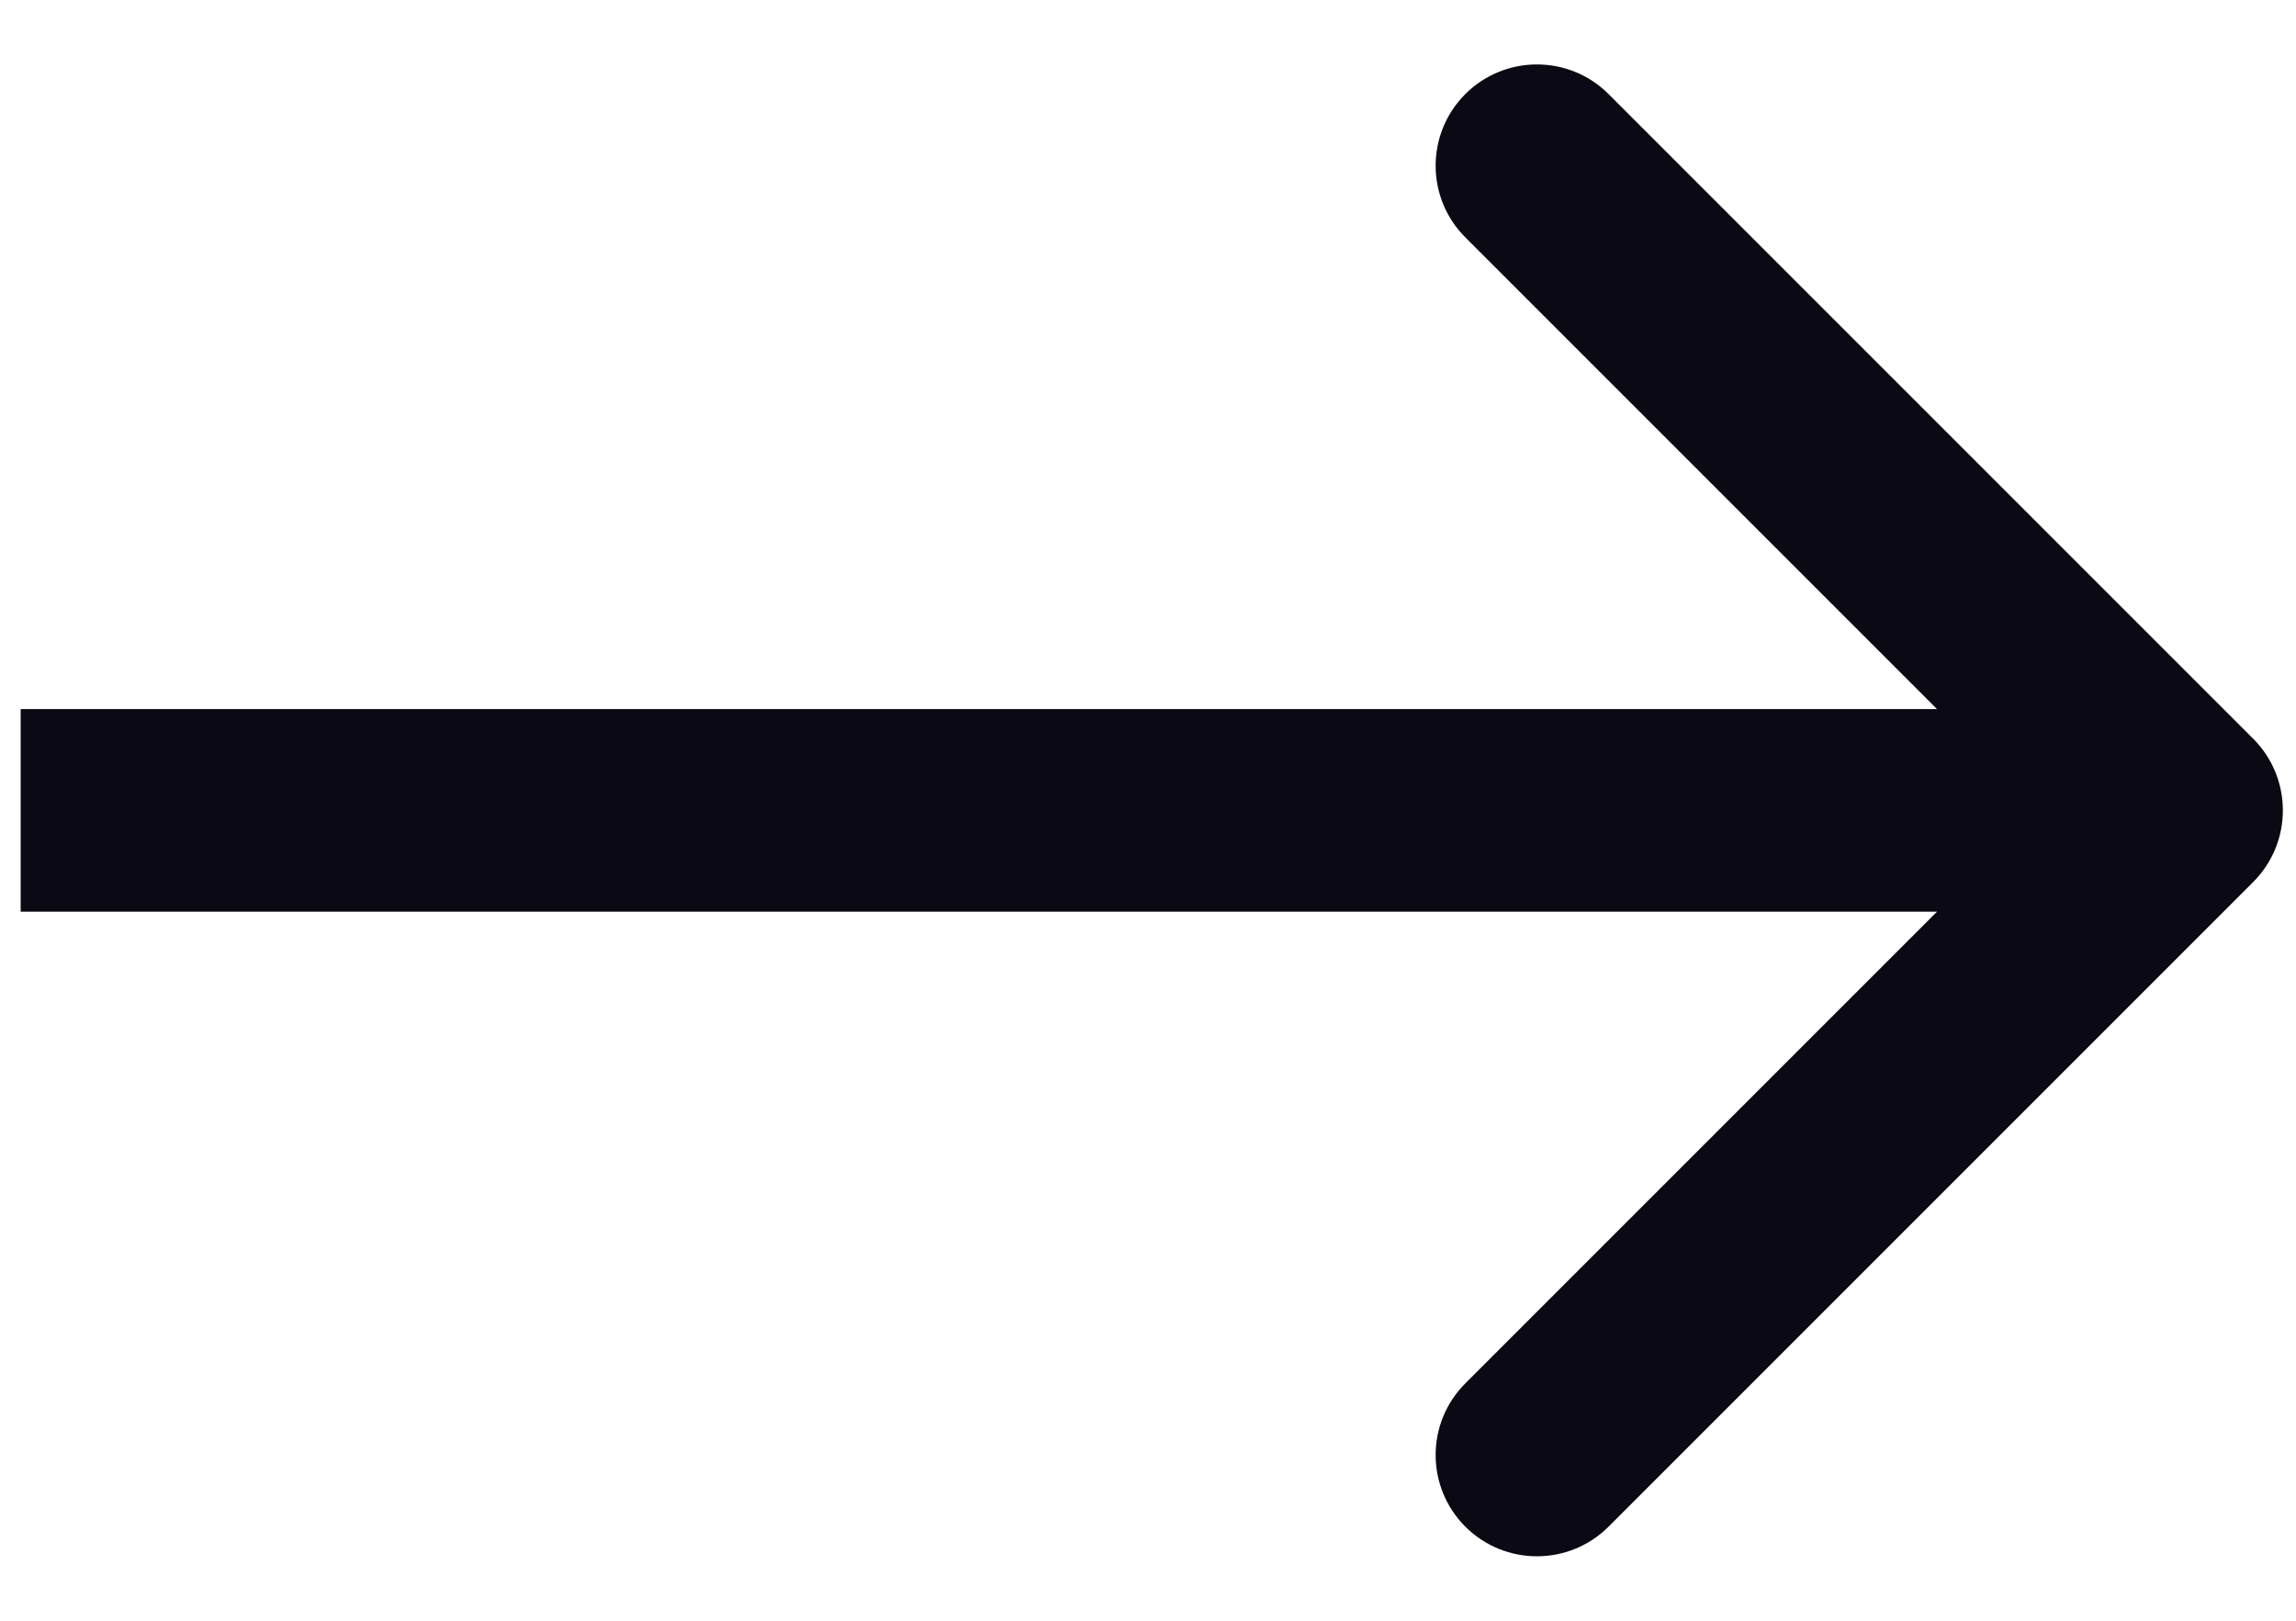 <svg width="34" height="24" viewBox="0 0 34 24" fill="none" xmlns="http://www.w3.org/2000/svg">
<path d="M33.366 13.061C33.952 12.475 33.952 11.525 33.366 10.939L23.82 1.393C23.235 0.808 22.285 0.808 21.699 1.393C21.113 1.979 21.113 2.929 21.699 3.515L30.184 12L21.699 20.485C21.113 21.071 21.113 22.021 21.699 22.607C22.285 23.192 23.235 23.192 23.82 22.607L33.366 13.061ZM0.306 13.5H32.306V10.5H0.306V13.5Z" fill="#0B0A14"/>
</svg>

